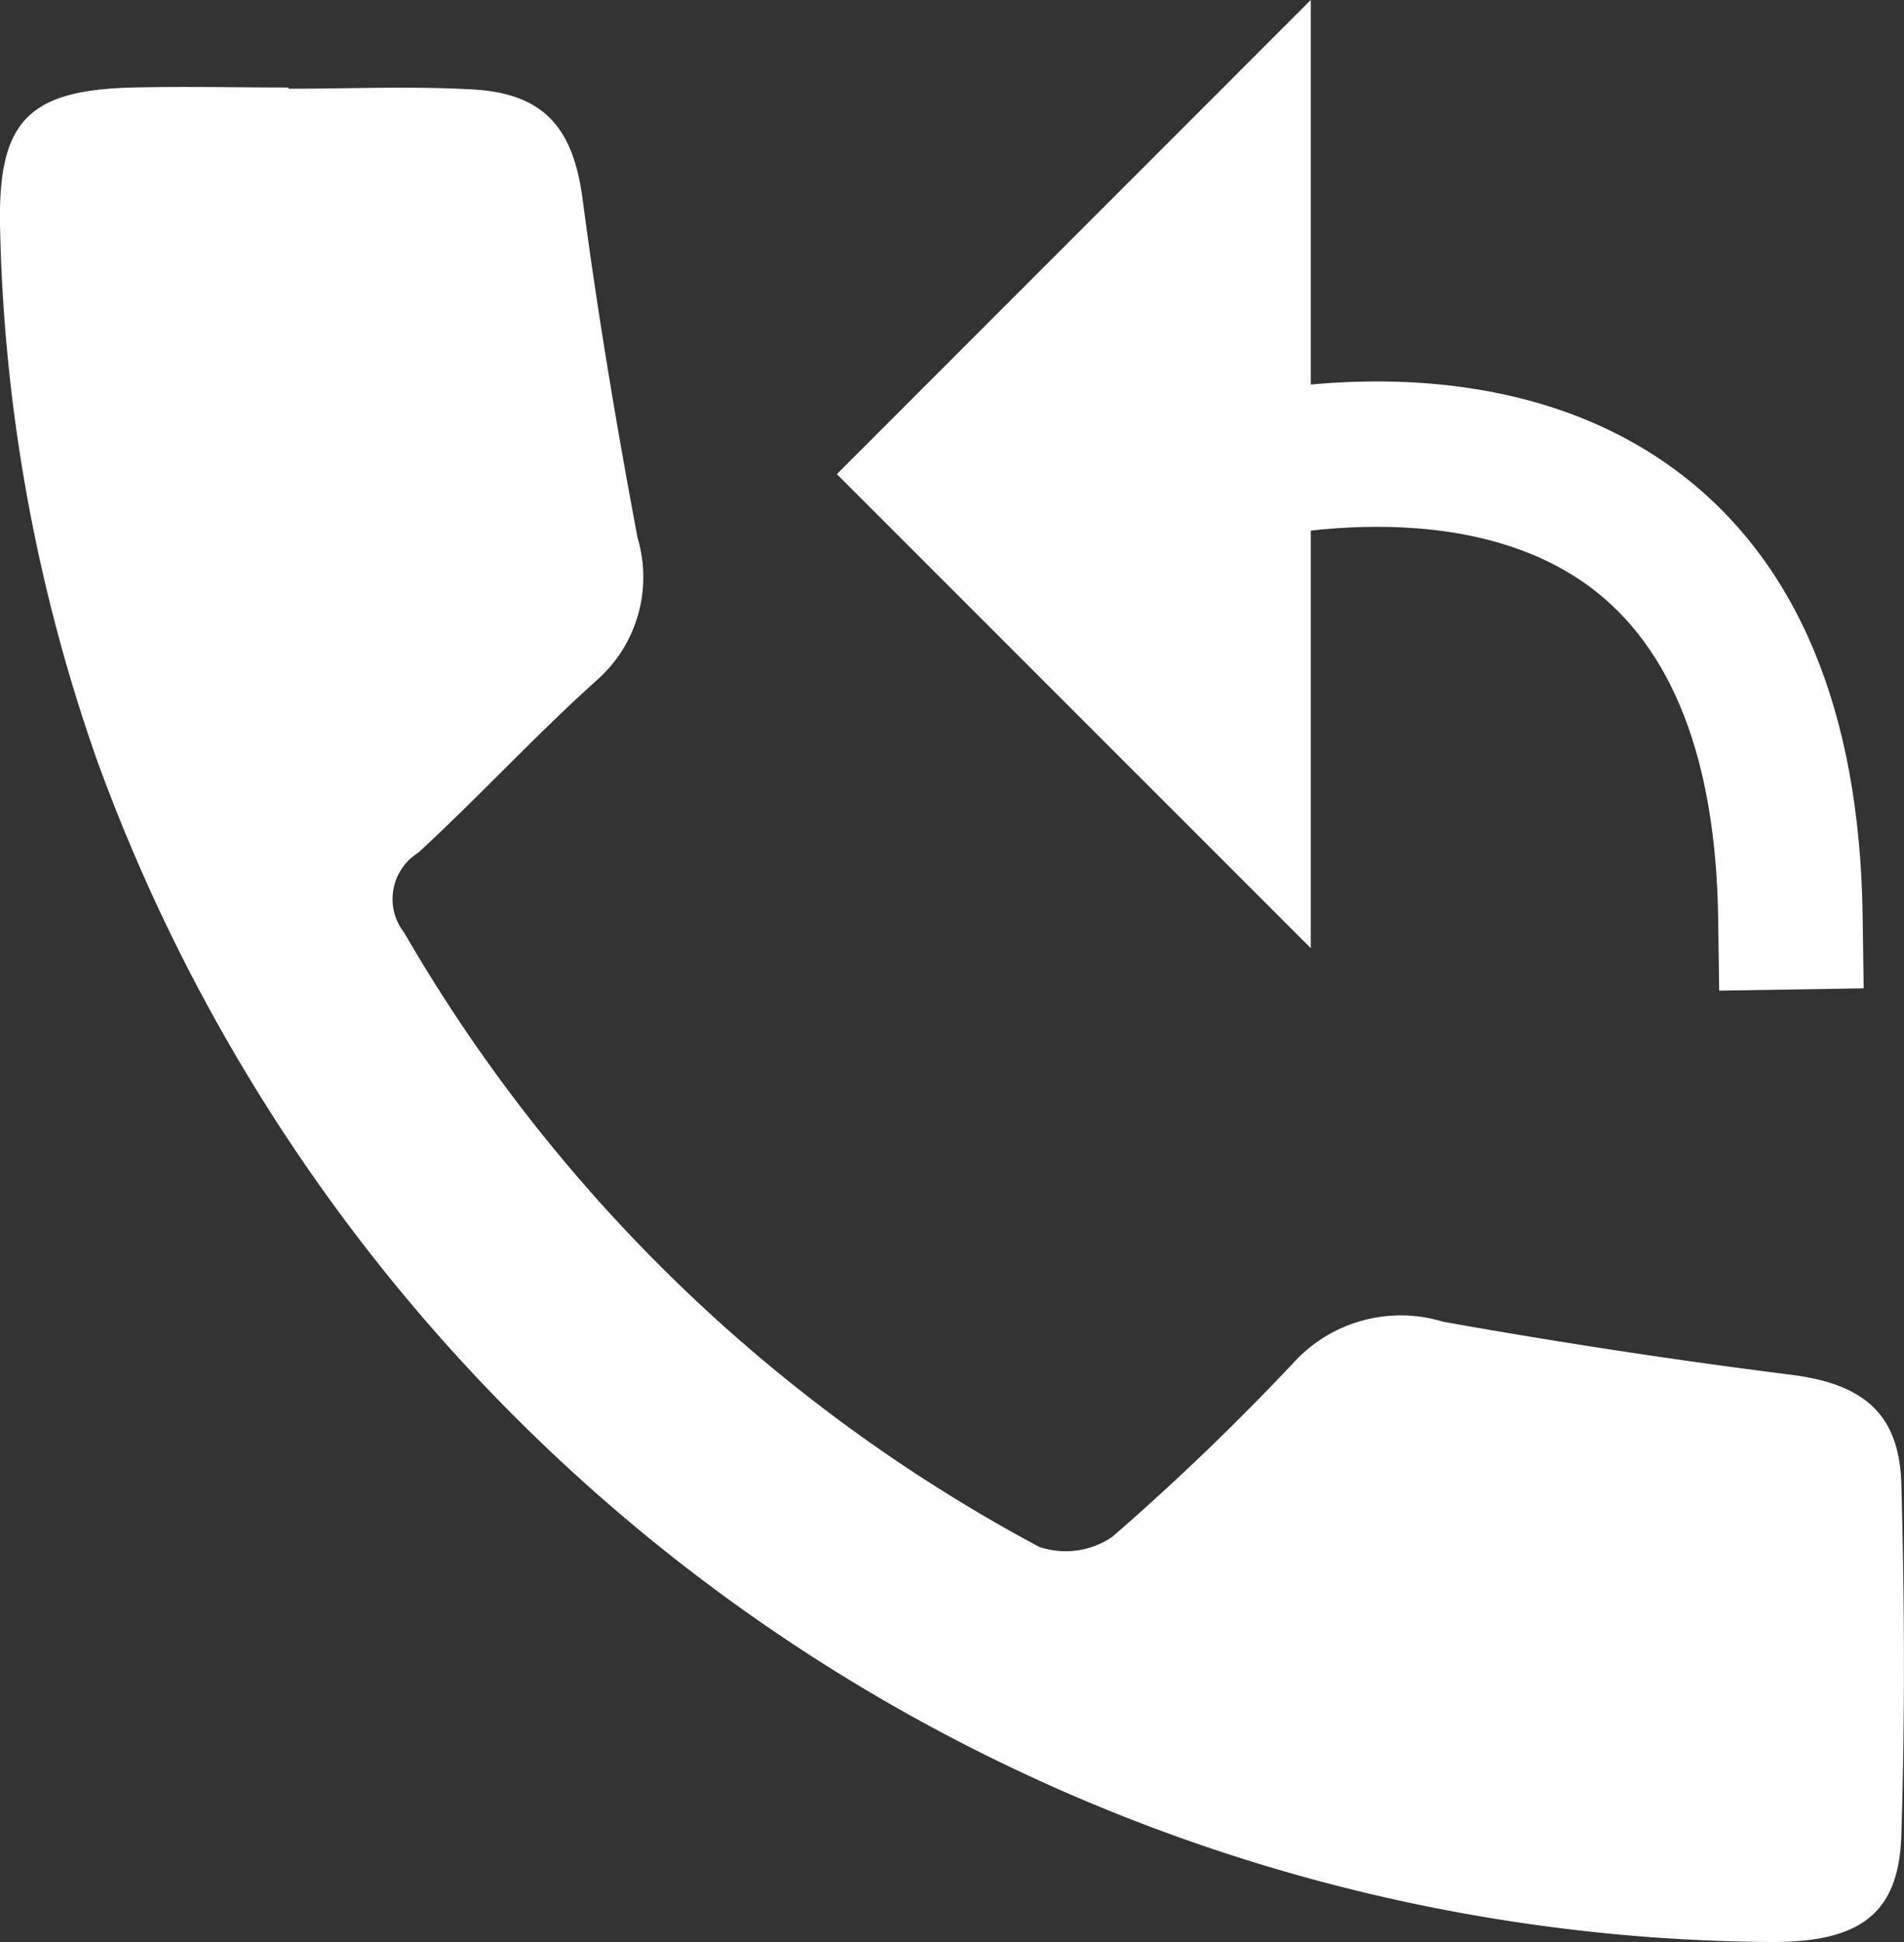 <svg xmlns="http://www.w3.org/2000/svg" width="26.34" height="26.861" viewBox="0 0 26.34 26.861">
  <rect x="0" y="0" width="26.34" height="26.861" fill="#333333" stroke="none"/>
  <g id="call-back" transform="translate(0 1.207)">
    <g id="Group_67" data-name="Group 67" transform="translate(0 0)">
      <g id="Group_64" data-name="Group 64" transform="translate(0 0)">
        <path id="Path_73" data-name="Path 73" d="M-260.418,355.1c.85,0,1.7-.038,2.55.01,1,.056,1.391.551,1.518,1.519.206,1.567.468,3.129.76,4.682a1.9,1.9,0,0,1-.573,1.977c-.85.763-1.622,1.606-2.463,2.379a.754.754,0,0,0-.192,1.105,22.258,22.258,0,0,0,8.784,8.493,1.141,1.141,0,0,0,1.013-.14,34.538,34.538,0,0,0,2.54-2.443,2.007,2.007,0,0,1,2.034-.531q2.393.428,4.808.733c.982.123,1.5.517,1.532,1.5.045,1.622.051,3.248,0,4.87-.034,1.1-.587,1.489-1.844,1.475a24.809,24.809,0,0,1-23.124-16.363,23.625,23.625,0,0,1-1.335-7.394c-.022-1.422.391-1.857,1.849-1.889.714-.016,1.429,0,2.143,0Z" transform="translate(264.41 -355.08)" fill="#fff"/>
      </g>
      <g id="Group_65" data-name="Group 65" transform="translate(12.284 0)">
        <path id="Polygon_1" data-name="Polygon 1" d="M5.349,0,10.7,5.35H0Z" transform="translate(0 10.699) rotate(-90)" fill="#fff"/>
        <path id="Polygon_1_-_Outline" data-name="Polygon 1 - Outline" d="M5.349-.707,11.907,5.85H-1.207ZM9.492,4.85,5.349.707,1.207,4.85Z" transform="translate(0 10.699) rotate(-90)" fill="#fff"/>
        <path id="Path_80" data-name="Path 80" d="M-1550.892,1580.453l-.014-1c-.031-2.193-.629-3.736-1.778-4.587-1.9-1.4-4.841-.6-4.87-.6l-.96.278-.557-1.921.96-.278c.158-.046,3.9-1.1,6.617.91,1.677,1.242,2.547,3.317,2.587,6.166l.014,1Z" transform="translate(1562.391 -1567.96)" fill="#fff"/>
      </g>
    </g>
  </g>
</svg>
